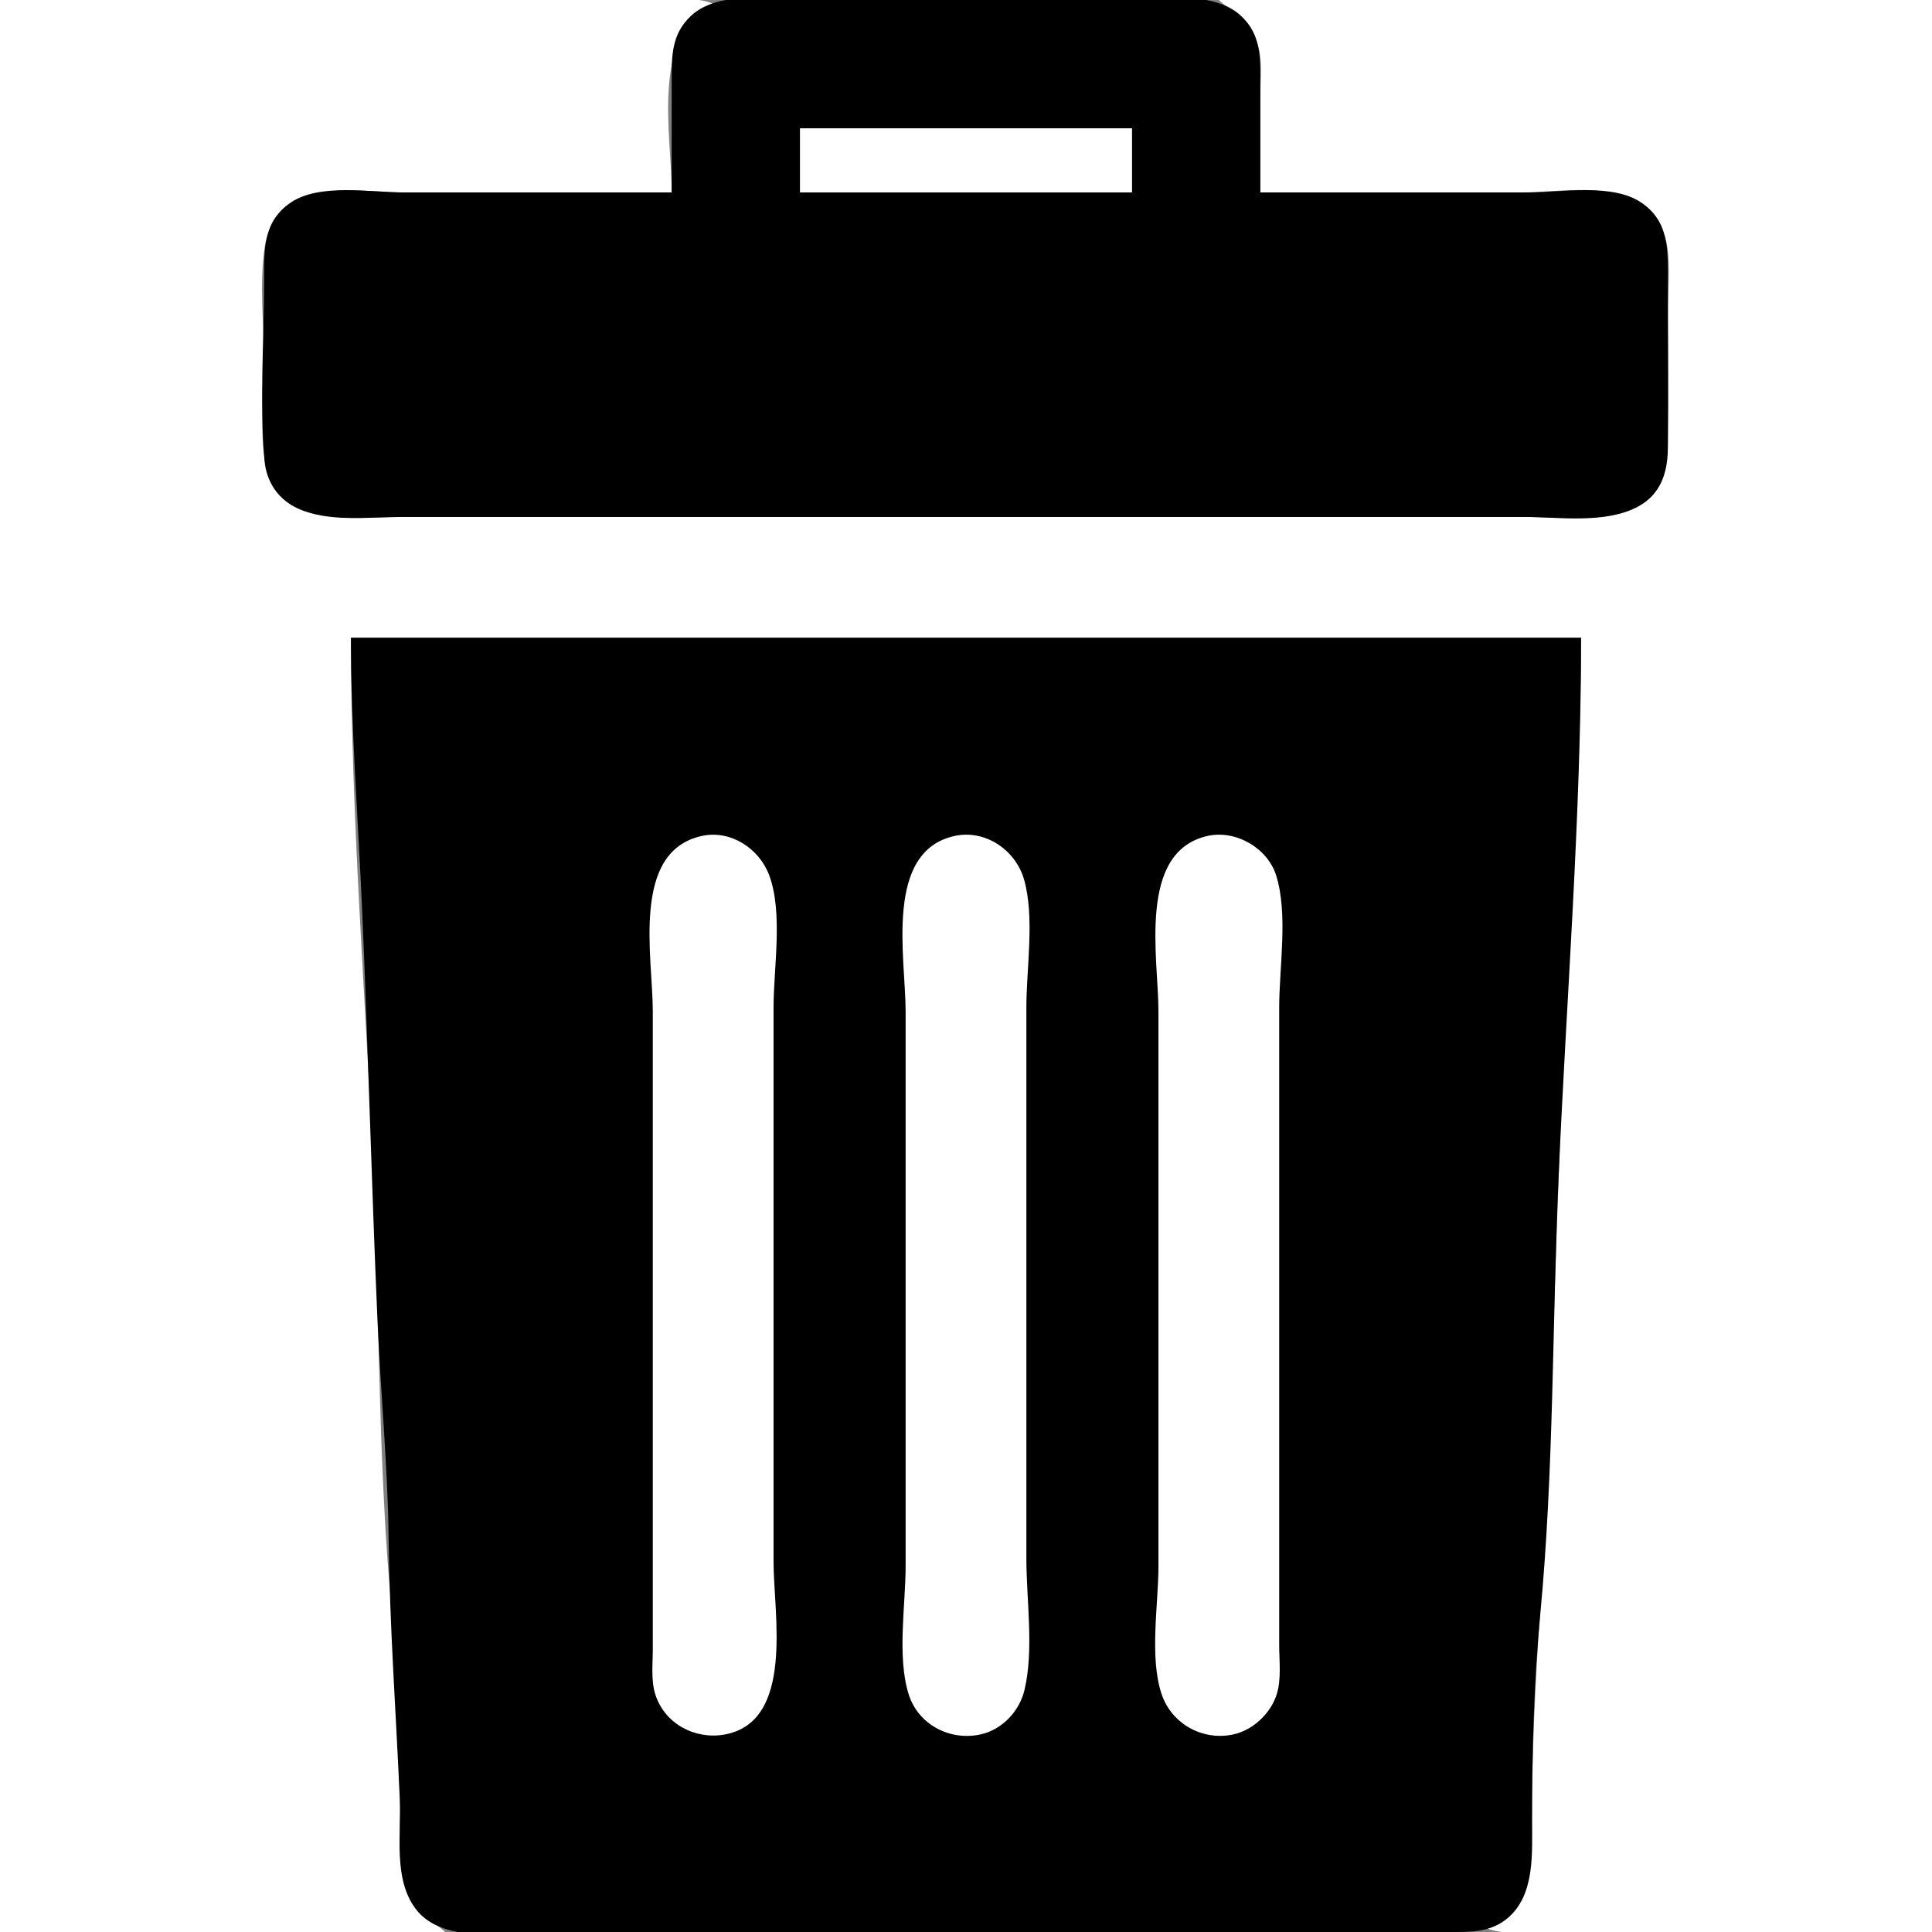 <?xml version="1.0" standalone="yes"?>
<svg xmlns="http://www.w3.org/2000/svg" width="512" height="512">
<rect width="100%" height="100%" fill="#808080" stroke="none"/>
<path style="fill:#ffffff; stroke:none;" d="M0 0L0 512L118 512C115.009 509.379 111.643 507.432 109.483 503.96C104.424 495.828 106.358 485.065 105.961 476C105.252 459.807 105.365 443.131 103.83 427C100.175 388.59 100.649 349.553 98.961 311C96.892 263.768 93 216.304 93 169L419 169C419 208.327 415.759 247.74 414.039 287C411.982 333.986 411.302 381.088 408.09 428C406.871 445.792 406.001 464.18 406 482C405.999 493.622 405.833 505.322 394 511C397.959 512.661 402.74 512 407 512L430 512L512 512L512 0L323 0C326.707 3.345 331.036 6.173 332.991 11C334.713 15.252 334 20.508 334 25L334 51L403 51C411.842 51 425.073 48.56 432.999 53.09C437.332 55.565 440.997 59.998 441.786 65C442.699 70.788 442 77.15 442 83C442 94.333 442.055 105.667 441.999 117C441.966 123.894 440.28 129.98 433.985 133.772C425.484 138.895 413.477 137 404 137L341 137L158 137L107 137C98.303 137 88.161 138.417 80.001 134.786C75.111 132.611 71.365 128.307 70.34 123C68.757 114.803 70 105.335 70 97C70 86.668 68.604 75.208 70.214 65C70.948 60.343 74.147 56.291 78.004 53.703C85.554 48.638 98.326 51 107 51L178 51C178 35.12 172.297 9.671 189 1C183.784 -1.189 176.619 0 171 0L133 0L0 0z"/>
<path style="fill:#000000; stroke:none;" d="M178 51L107 51C98.159 51 84.675 48.479 77.015 53.703C69.691 58.699 70 66.095 70 74C70 89.826 68.744 106.234 70.094 122C70.582 127.701 73.736 132.425 79.004 134.786C87.142 138.434 97.32 137 106 137L157 137L341 137L404 137C413.448 137 425.317 138.874 433.985 134.316C440.007 131.149 441.917 125.407 441.996 119C442.181 104.005 442 88.996 442 74C442 66.095 442.309 58.699 434.985 53.703C427.325 48.479 413.841 51 405 51L334 51L334 22C334 15.238 334.24 9.215 328.895 4.214C321.146 -3.037 305.826 0 296 0L215 0C205.367 0 190.71 -2.902 183.105 4.214C177.76 9.215 178 15.238 178 22L178 51z"/>
<path style="fill:#ffffff; stroke:none;" d="M212 34L212 51L300 51L300 34L212 34z"/>
<path style="fill:#000000; stroke:none;" d="M93 169C93 193.041 94.91 217.016 95.961 241C97.552 277.334 98.448 313.666 100.039 350C100.884 369.288 102.766 388.694 102.996 408C103.27 431.036 104.954 454.008 105.961 477C106.365 486.223 104.187 497.871 110.109 505.815C117.545 515.79 136.103 512 147 512L250 512L359 512L384 512C389.692 512 395.085 512.166 399.671 508.211C406.933 501.947 405.997 490.652 406 482C406.007 464.325 406.495 445.602 408.17 428C411.825 389.59 411.351 350.553 413.039 312C415.123 264.431 419 216.645 419 169L93 169z"/>
<path style="fill:#ffffff; stroke:none;" d="M186 221.533C167.095 225.671 173 253.705 173 268L173 414L173 437C173 440.877 172.477 445.252 173.653 449C176.103 456.811 184.18 461.07 192 459.671C210.674 456.33 205 427.543 205 414L205 267C205 256.452 207.547 241.98 203.867 232.001C201.24 224.879 193.648 219.859 186 221.533M253 221.533C234.204 225.647 240 253.865 240 268L240 415C240 425.39 237.679 439.038 240.804 449C243.35 457.116 251.857 461.473 260 459.606C265.592 458.323 270.127 453.514 271.467 448C274.062 437.322 272 423.968 272 413L272 267C272 256.563 274.269 243.054 271.362 233C269.12 225.246 261.089 219.763 253 221.533M320 221.536C301.325 225.757 307 253.975 307 268L307 415C307 425.26 304.548 439.228 307.854 449C310.538 456.932 318.854 461.464 327 459.606C332.147 458.431 336.772 454.023 338.347 449C339.613 444.965 339 440.175 339 436L339 413L339 267C339 256.324 341.409 242.232 338.196 232C335.912 224.726 327.48 219.845 320 221.536z"/>
</svg>
